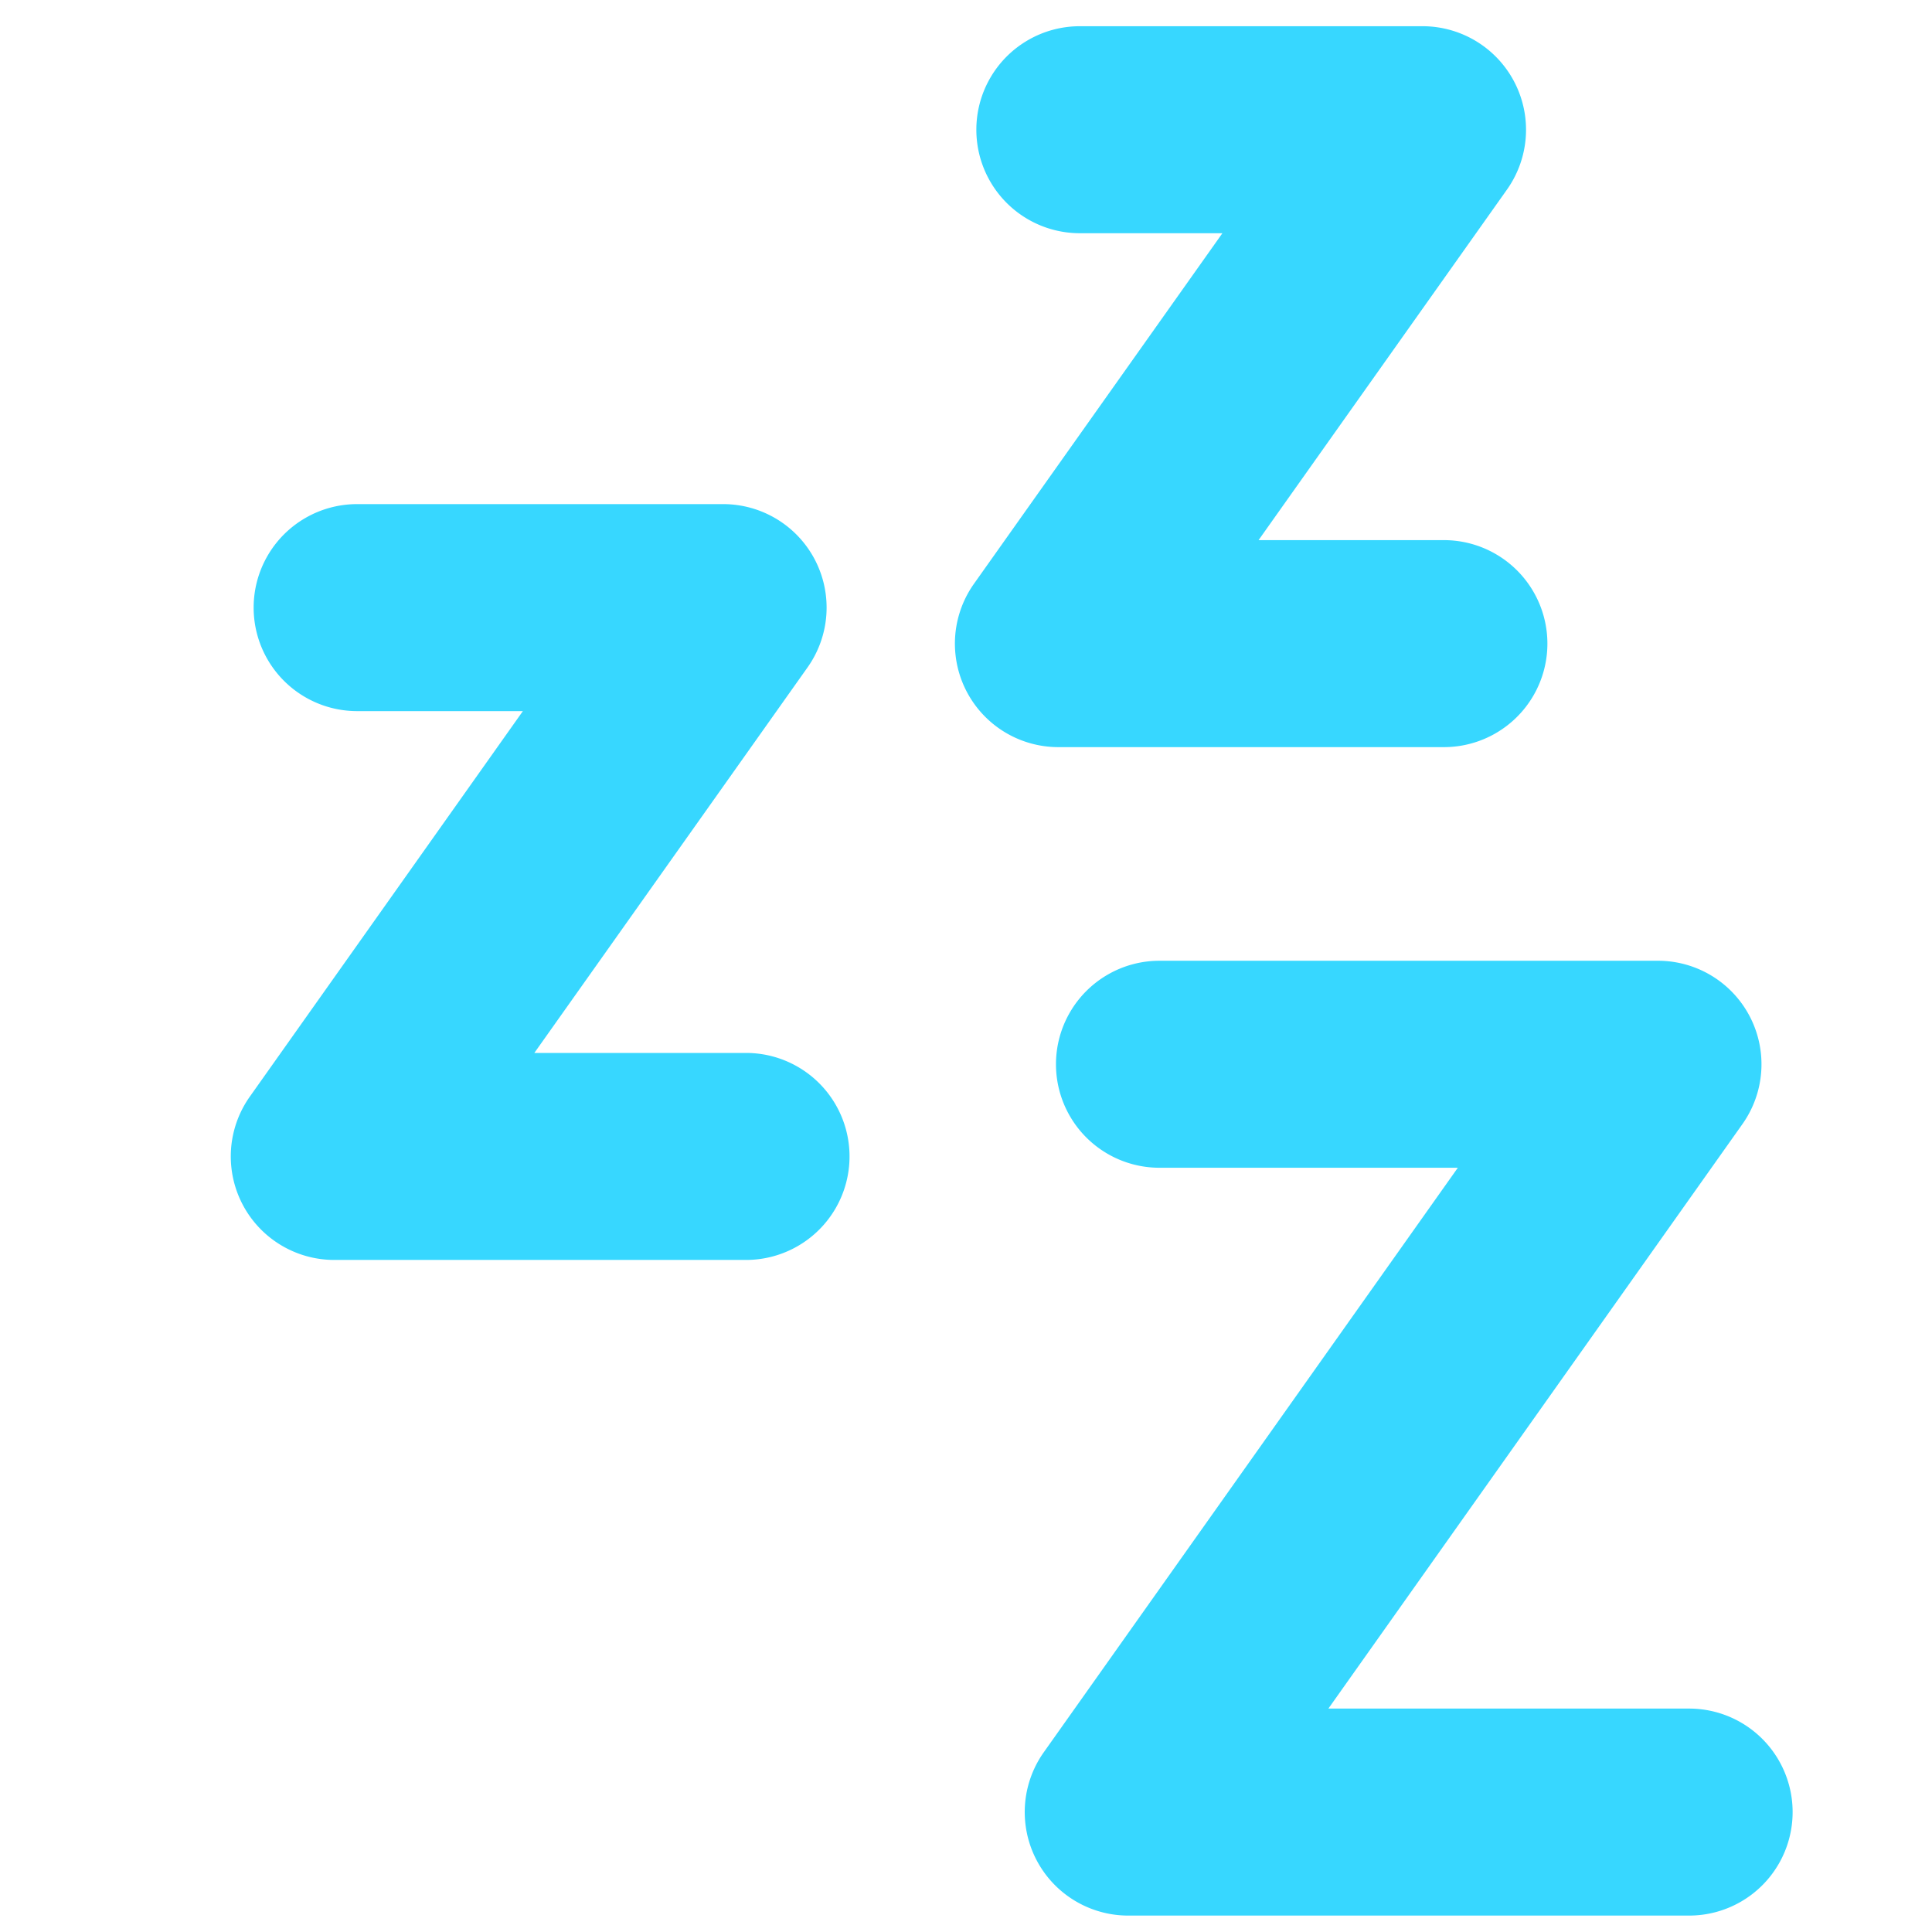 <svg xmlns="http://www.w3.org/2000/svg" fill="none" viewBox="0 0 14 14"><g id="sleep"><path id="Union" fill="#37d7ff" fill-rule="evenodd" d="M10.974.595a.75.75 0 0 0-.666-.405H7.825a.75.75 0 0 0 0 1.5h1.033l-1.8 2.54a.75.75 0 0 0 .612 1.184h2.793a.75.75 0 0 0 0-1.5H9.12l1.8-2.54a.75.75 0 0 0 .054-.779ZM5.906 4.058a.75.75 0 0 0-.667-.405H2.588a.75.75 0 1 0 0 1.5h1.201L1.81 7.947a.75.75 0 0 0 .613 1.183h2.983a.75.75 0 1 0 0-1.5H3.872l1.98-2.794a.75.75 0 0 0 .054-.778Zm6.108 2.904a.75.75 0 0 1 .612 1.184l-3 4.235h2.614a.75.75 0 0 1 0 1.5H8.176a.75.75 0 0 1-.612-1.184l3-4.235H8.402a.75.75 0 1 1 0-1.5h3.612Z" clip-rule="evenodd"></path></g></svg>